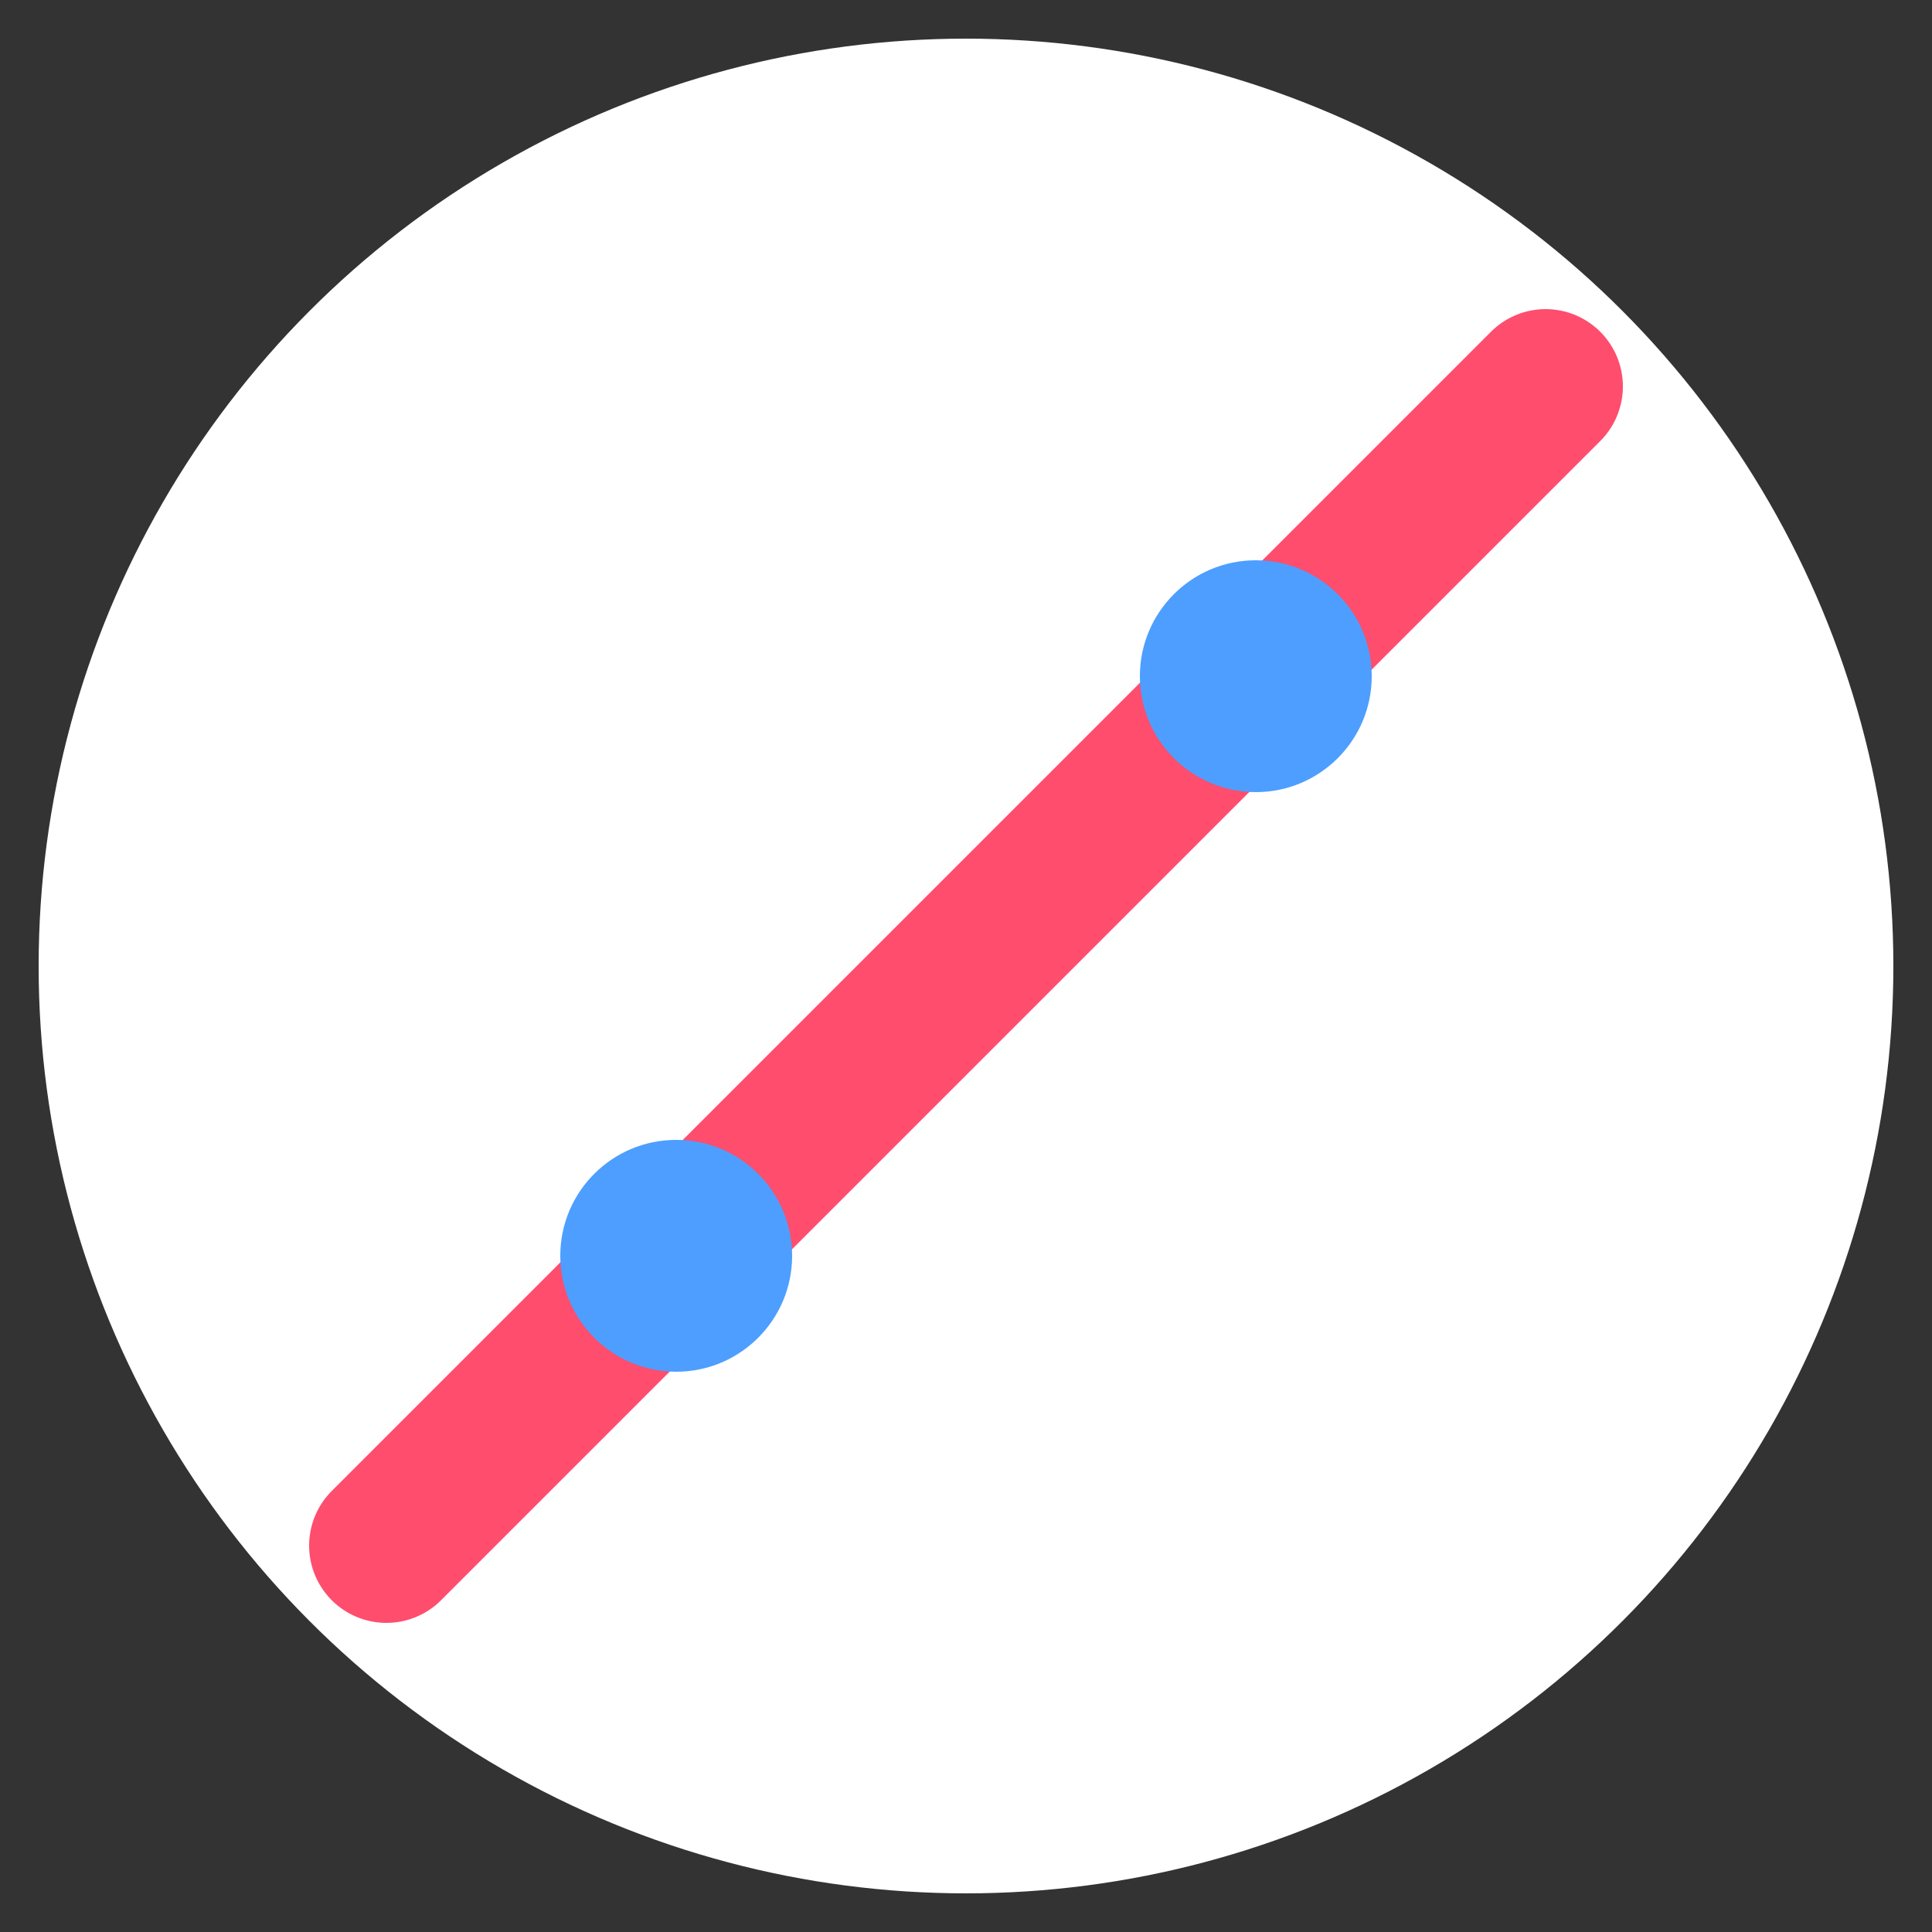 <svg xmlns="http://www.w3.org/2000/svg" width="100" height="100" viewBox="0 0 100 100">
<rect x="0" y="0" width="100" height="100" fill="#333333" stroke="none"/>
<circle cx="50" cy="50" r="48" fill="#fff"/>
<path d="M20 80 L80 20" stroke="#ff4d6d" stroke-width="8" stroke-linecap="round"/>
<circle cx="35" cy="65" r="6" fill="#4d9eff"/>
<circle cx="65" cy="35" r="6" fill="#4d9eff"/>
</svg>
